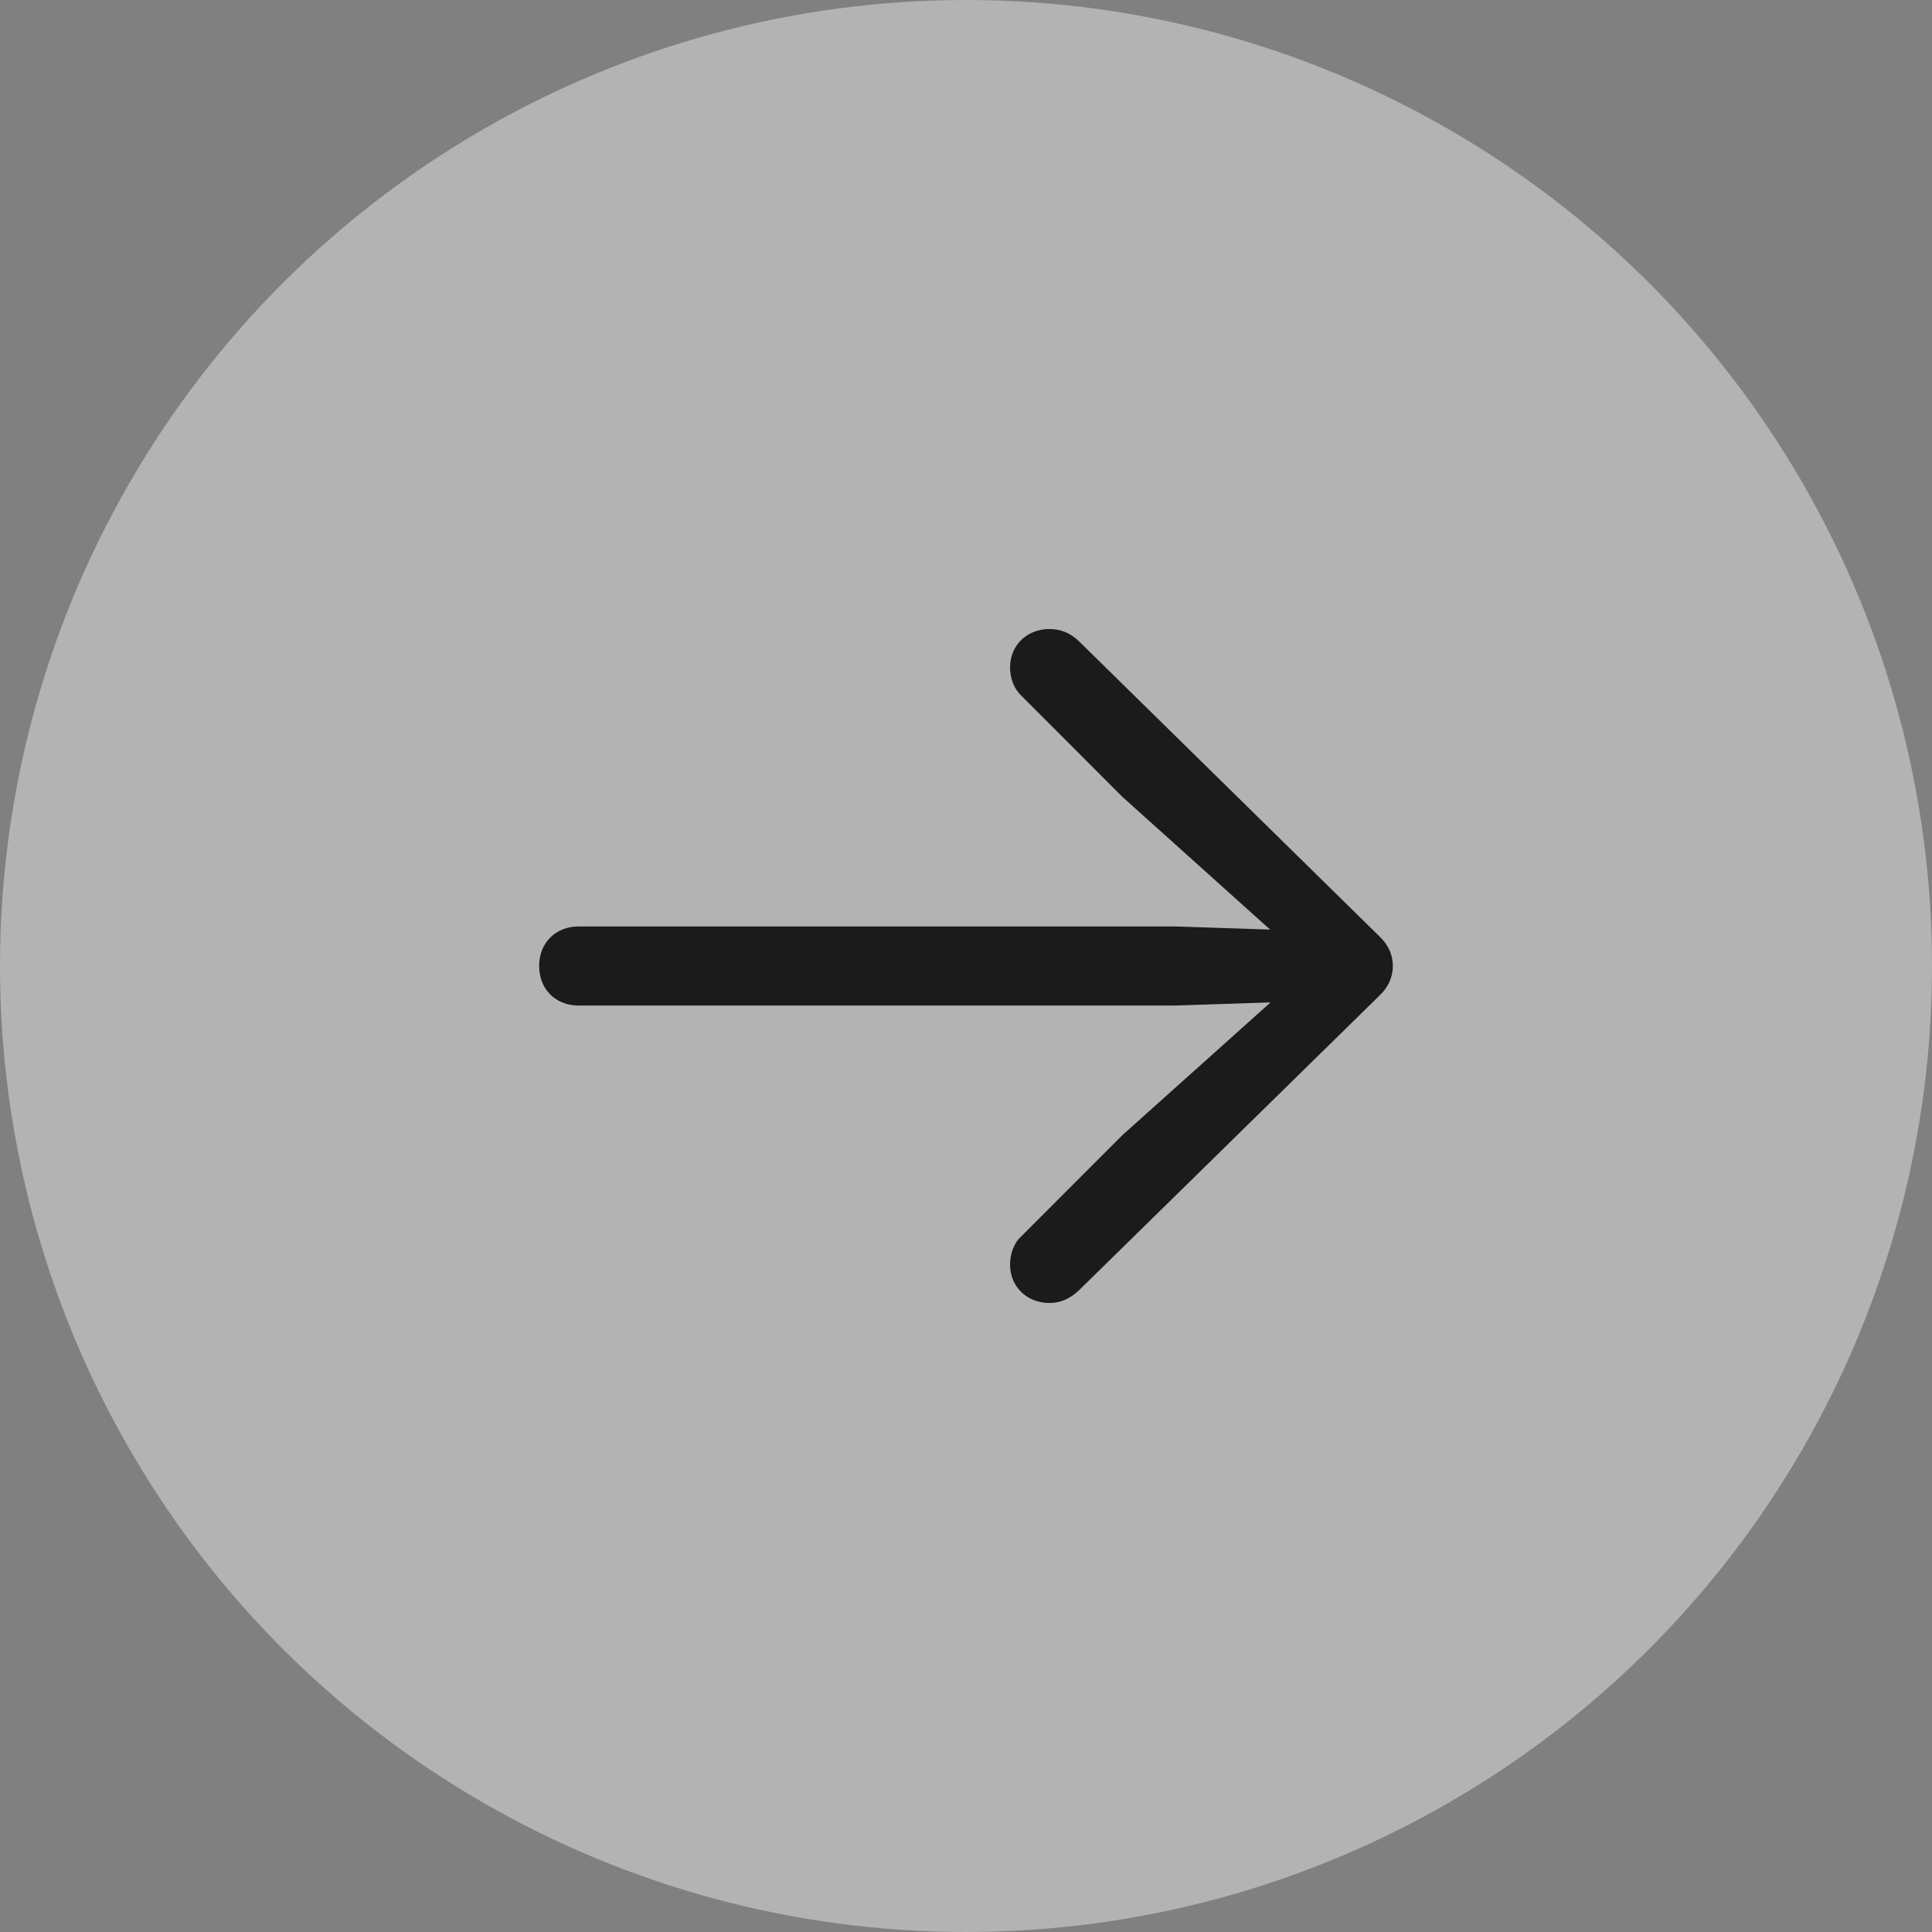 <svg width="43" height="43" viewBox="0 0 43 43" fill="none" xmlns="http://www.w3.org/2000/svg">
<rect x="0" y="0" width="43" height="43" fill="#808080" stroke="none"/>
<circle cx="21.5" cy="21.5" r="21.5" transform="rotate(-90 21.5 21.5)" fill="white" fill-opacity="0.4"/>
<g clip-path="url(#clip0_1_38)">
<path d="M12 21.5C12 22.015 12.362 22.381 12.885 22.381L26.132 22.381L29.129 22.282L28.928 21.728L24.975 25.27L22.722 27.526C22.561 27.674 22.481 27.912 22.481 28.149C22.481 28.644 22.863 29 23.356 29C23.597 29 23.808 28.911 24.009 28.723L30.698 22.163C30.899 21.975 31 21.747 31 21.5C31 21.253 30.899 21.025 30.698 20.837L24.009 14.267C23.808 14.079 23.597 14 23.356 14C22.863 14 22.481 14.356 22.481 14.851C22.481 15.088 22.561 15.316 22.722 15.474L24.975 17.73L28.928 21.282L29.129 20.718L26.132 20.619H12.885C12.362 20.619 12 20.985 12 21.5Z" fill="black" fill-opacity="0.85"/>
</g>
<defs>
<clipPath id="clip0_1_38">
<rect width="18.947" height="23.608" fill="white" transform="matrix(0 -1 1 0 9.214 30.714)"/>
</clipPath>
</defs>
</svg>
